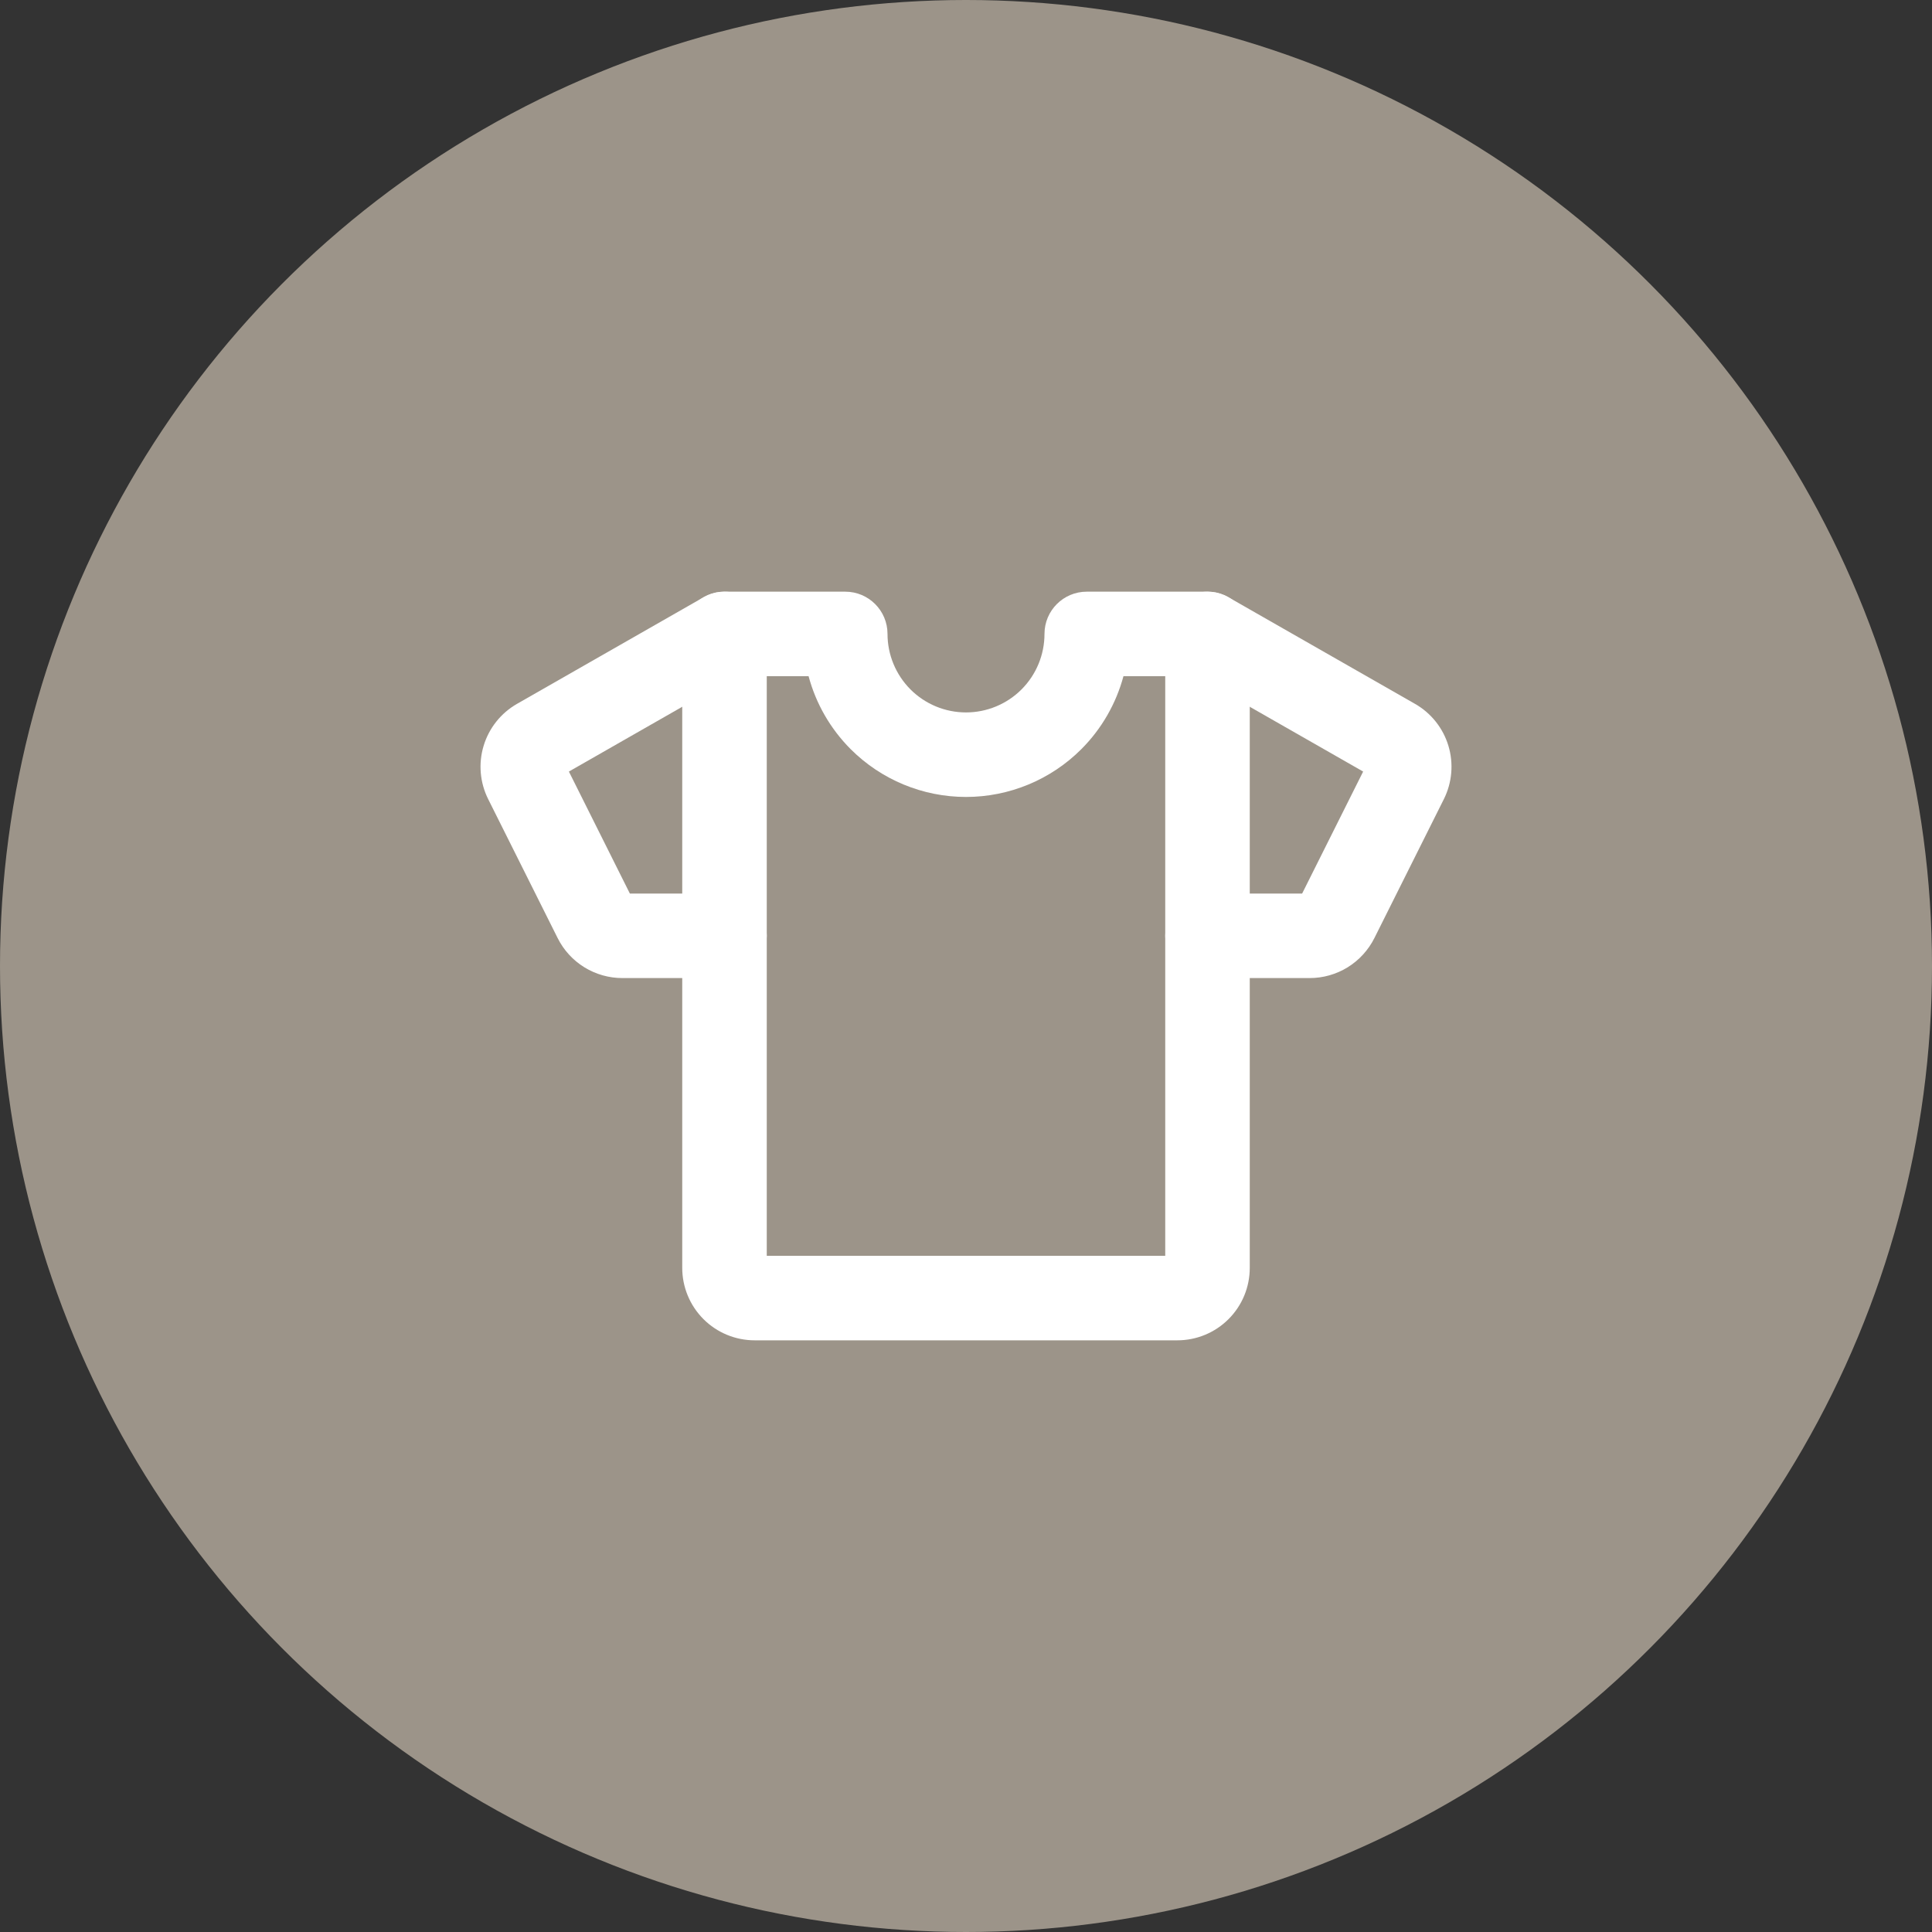 <svg width="48" height="48" viewBox="0 0 48 48" fill="none" xmlns="http://www.w3.org/2000/svg">
<rect x="0" y="0" width="48" height="48" fill="#333333" stroke="none"/>
<circle cx="24" cy="24" r="24" fill="#9C9489"/>
<path fill-rule="evenodd" clip-rule="evenodd" d="M29.089 15.229C29.376 14.726 30.018 14.551 30.521 14.839L35.155 17.487C35.555 17.715 35.852 18.088 35.985 18.528C36.118 18.968 36.078 19.443 35.872 19.855L34.147 23.305C33.997 23.604 33.767 23.856 33.483 24.032C33.199 24.207 32.871 24.3 32.537 24.3H30C29.421 24.3 28.95 23.83 28.95 23.25C28.95 22.671 29.421 22.2 30 22.2H32.351L33.867 19.169L29.479 16.662C28.976 16.374 28.801 15.733 29.089 15.229Z" fill="white"/>
<path fill-rule="evenodd" clip-rule="evenodd" d="M18.912 15.229C19.2 15.733 19.025 16.374 18.521 16.662L14.134 19.169L15.649 22.2H18C18.58 22.2 19.05 22.671 19.05 23.25C19.05 23.83 18.58 24.3 18 24.3H15.464C15.13 24.3 14.802 24.207 14.518 24.032C14.233 23.856 14.003 23.604 13.854 23.305L12.129 19.855C11.923 19.443 11.882 18.968 12.016 18.528C12.149 18.088 12.446 17.715 12.845 17.487L17.479 14.839C17.983 14.551 18.624 14.726 18.912 15.229Z" fill="white"/>
<path fill-rule="evenodd" clip-rule="evenodd" d="M16.95 15.75C16.95 15.17 17.42 14.7 18 14.7H21C21.58 14.7 22.05 15.17 22.05 15.75C22.05 16.267 22.256 16.763 22.621 17.129C22.987 17.495 23.483 17.7 24 17.7C24.517 17.7 25.013 17.495 25.379 17.129C25.745 16.763 25.95 16.267 25.95 15.75C25.95 15.17 26.42 14.7 27 14.7H30C30.58 14.7 31.05 15.17 31.05 15.75V31.5C31.05 31.978 30.861 32.435 30.523 32.773C30.185 33.111 29.728 33.3 29.25 33.3H18.75C18.273 33.3 17.815 33.111 17.477 32.773C17.14 32.435 16.95 31.978 16.95 31.5V15.75ZM19.05 16.8V31.2H28.95V16.8H27.912C27.729 17.48 27.371 18.107 26.864 18.614C26.105 19.373 25.074 19.8 24 19.8C22.926 19.8 21.896 19.373 21.136 18.614C20.63 18.107 20.271 17.48 20.089 16.8H19.05Z" fill="white"/>
</svg>
